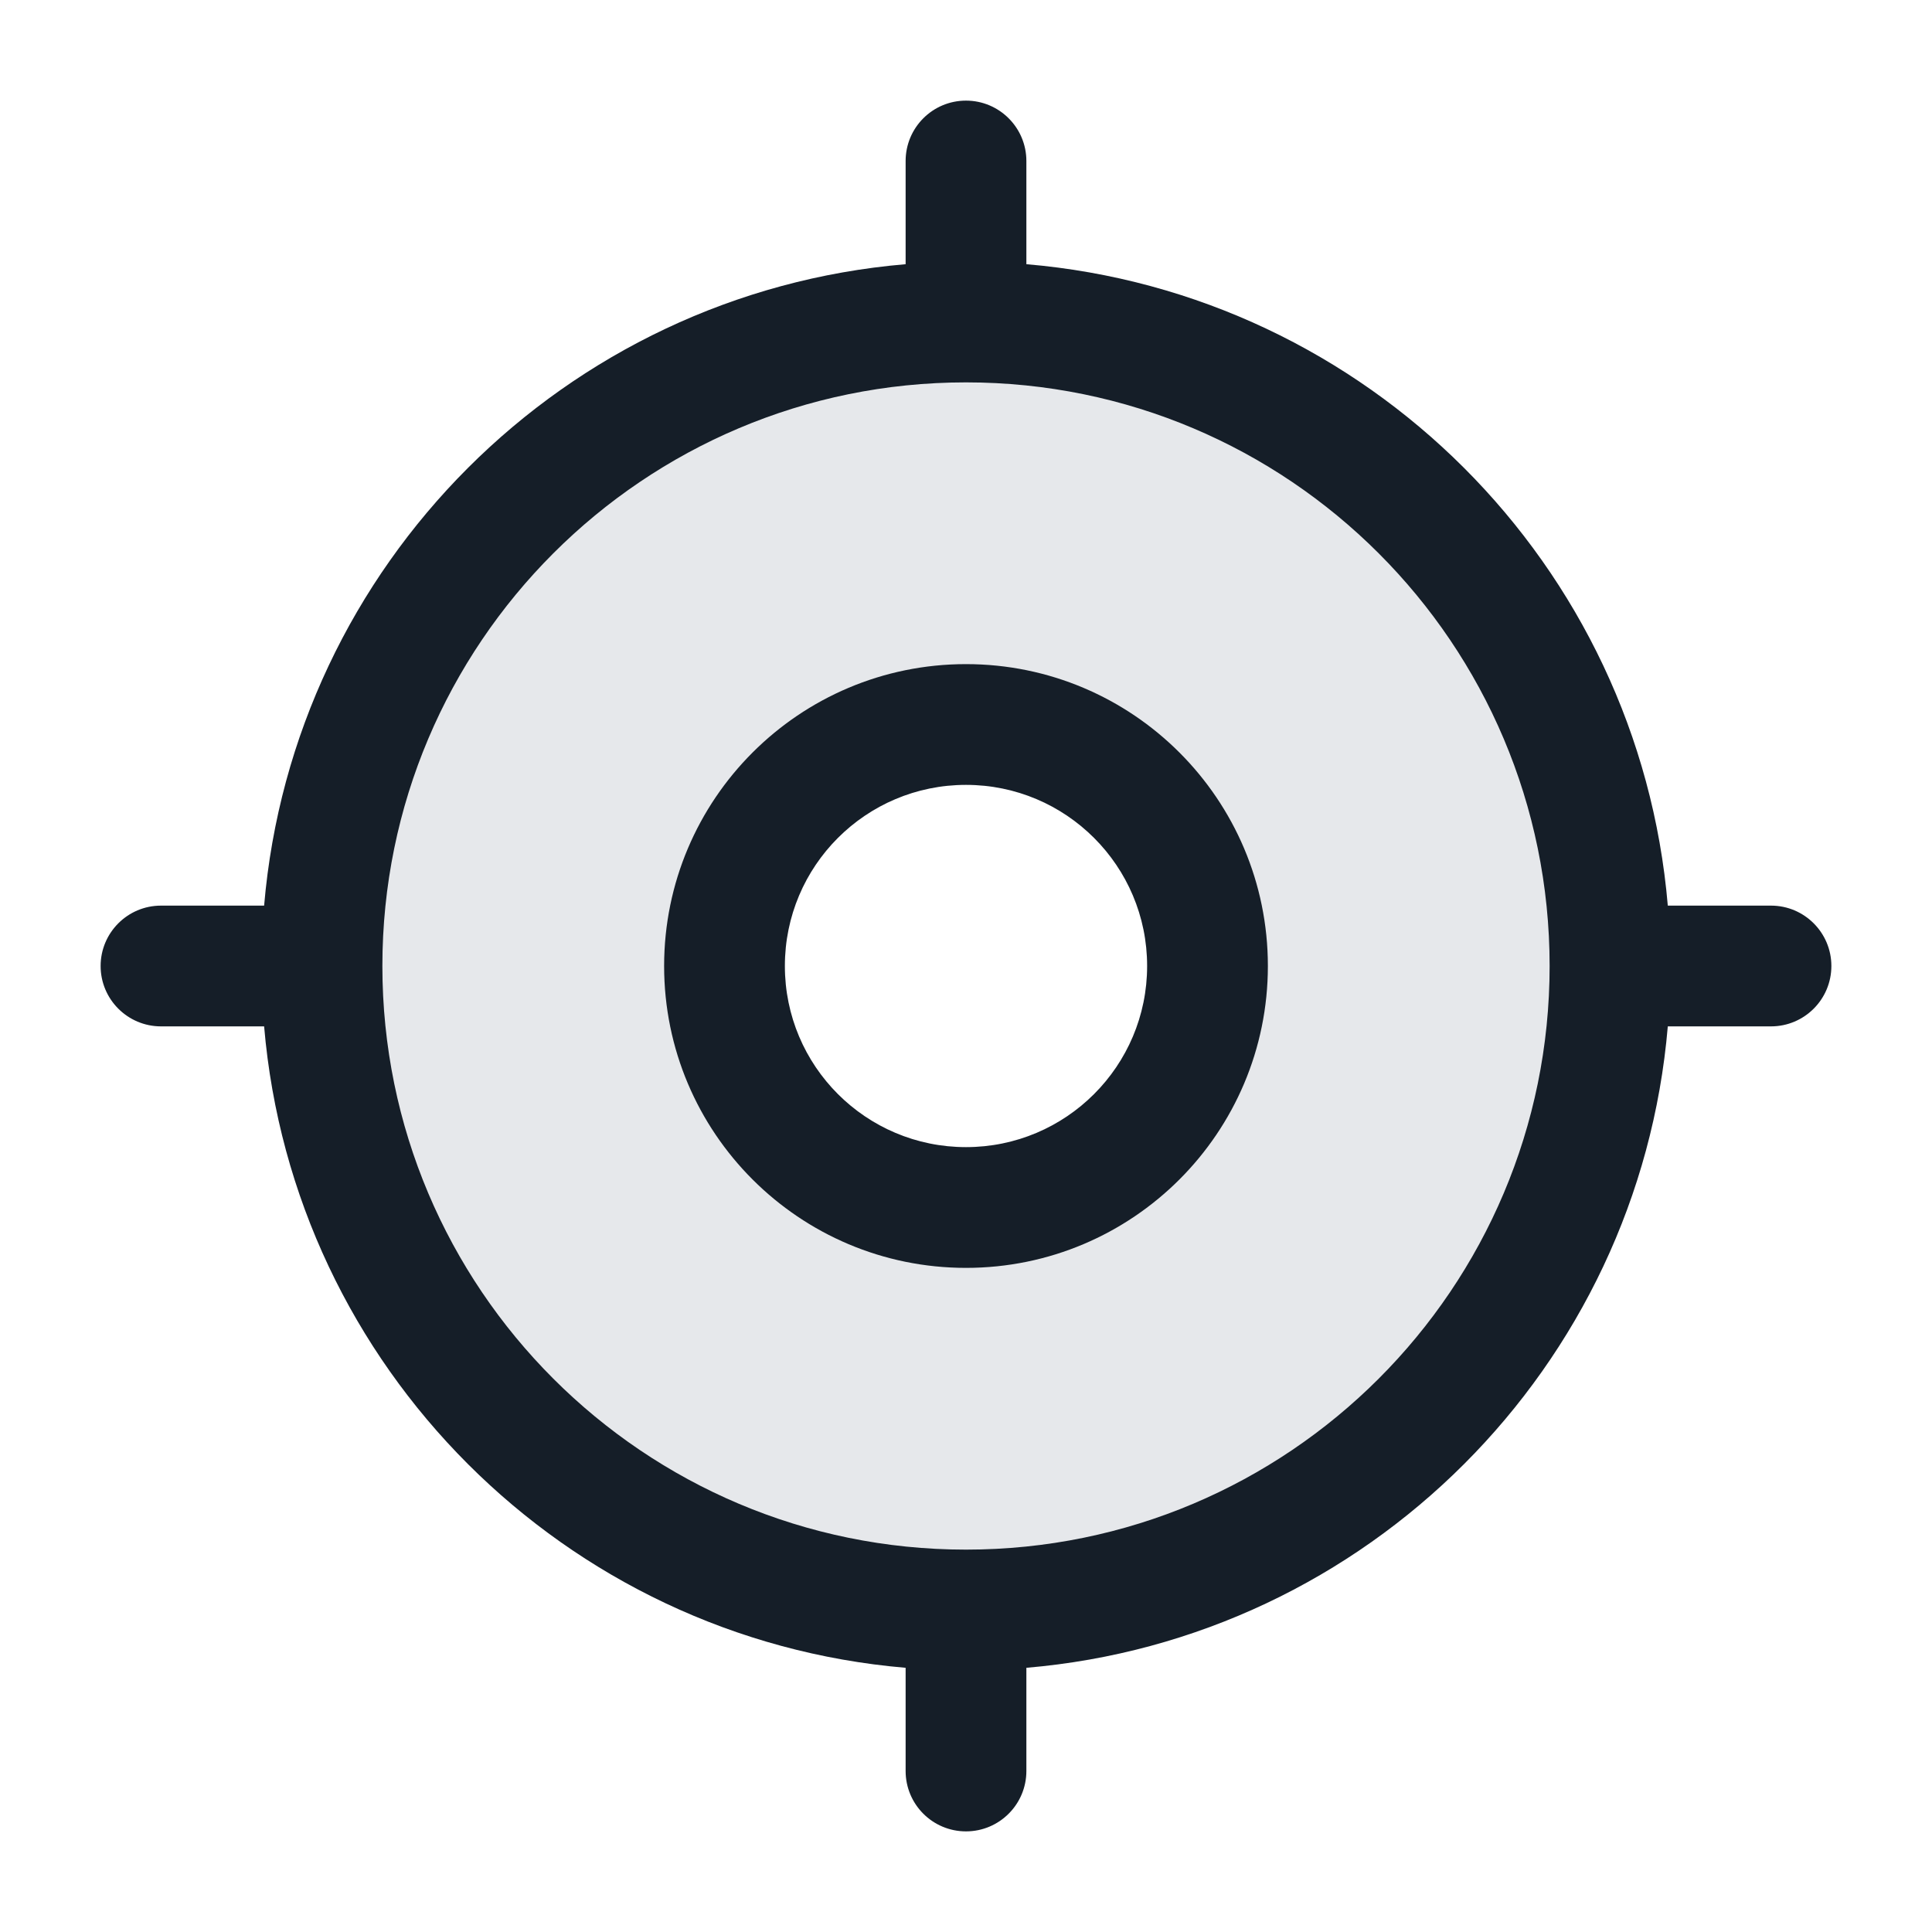 <svg xmlns="http://www.w3.org/2000/svg" viewBox="0 0 24 24">
  <defs/>
  <path fill="#636F7E" opacity="0.16" d="M12,20 C7.581,20 4,16.418 4,12 C4,7.582 7.581,4 12,4 C16.418,4 20,7.582 20,12 C20,16.418 16.418,20 12,20 Z M12,15 C13.657,15 15,13.657 15,12 C15,10.343 13.657,9 12,9 C10.343,9 9,10.343 9,12 C9,13.657 10.343,15 12,15 Z"/>
  <path fill="#151E28" d="M12.75,2 L12.75,3.282 C16.984,3.641 20.359,7.016 20.718,11.25 L22,11.25 C22.414,11.25 22.75,11.586 22.75,12 C22.75,12.414 22.414,12.75 22,12.75 L20.718,12.75 C20.359,16.984 16.984,20.359 12.75,20.718 L12.75,22 C12.75,22.414 12.414,22.75 12,22.75 C11.585,22.75 11.25,22.414 11.25,22 L11.25,20.718 C7.016,20.359 3.641,16.984 3.281,12.75 L2,12.75 C1.586,12.75 1.25,12.414 1.25,12 C1.25,11.586 1.586,11.25 2,11.25 L3.281,11.25 C3.641,7.016 7.016,3.641 11.25,3.282 L11.25,2 C11.25,1.586 11.585,1.25 12,1.25 C12.414,1.25 12.75,1.586 12.75,2 Z M19.25,12 C19.25,7.996 16.004,4.75 12,4.75 C7.996,4.75 4.75,7.996 4.75,12 C4.75,16.004 7.996,19.25 12,19.25 C16.004,19.25 19.25,16.004 19.25,12 Z M8.25,12 C8.25,9.929 9.929,8.25 12,8.25 C14.071,8.25 15.75,9.929 15.75,12 C15.75,14.071 14.071,15.75 12,15.75 C9.929,15.75 8.25,14.071 8.25,12 Z M12,9.75 C10.757,9.75 9.75,10.757 9.75,12 C9.75,13.243 10.757,14.25 12,14.25 C13.242,14.25 14.25,13.243 14.25,12 C14.25,10.757 13.242,9.75 12,9.75 Z"/>
</svg>

